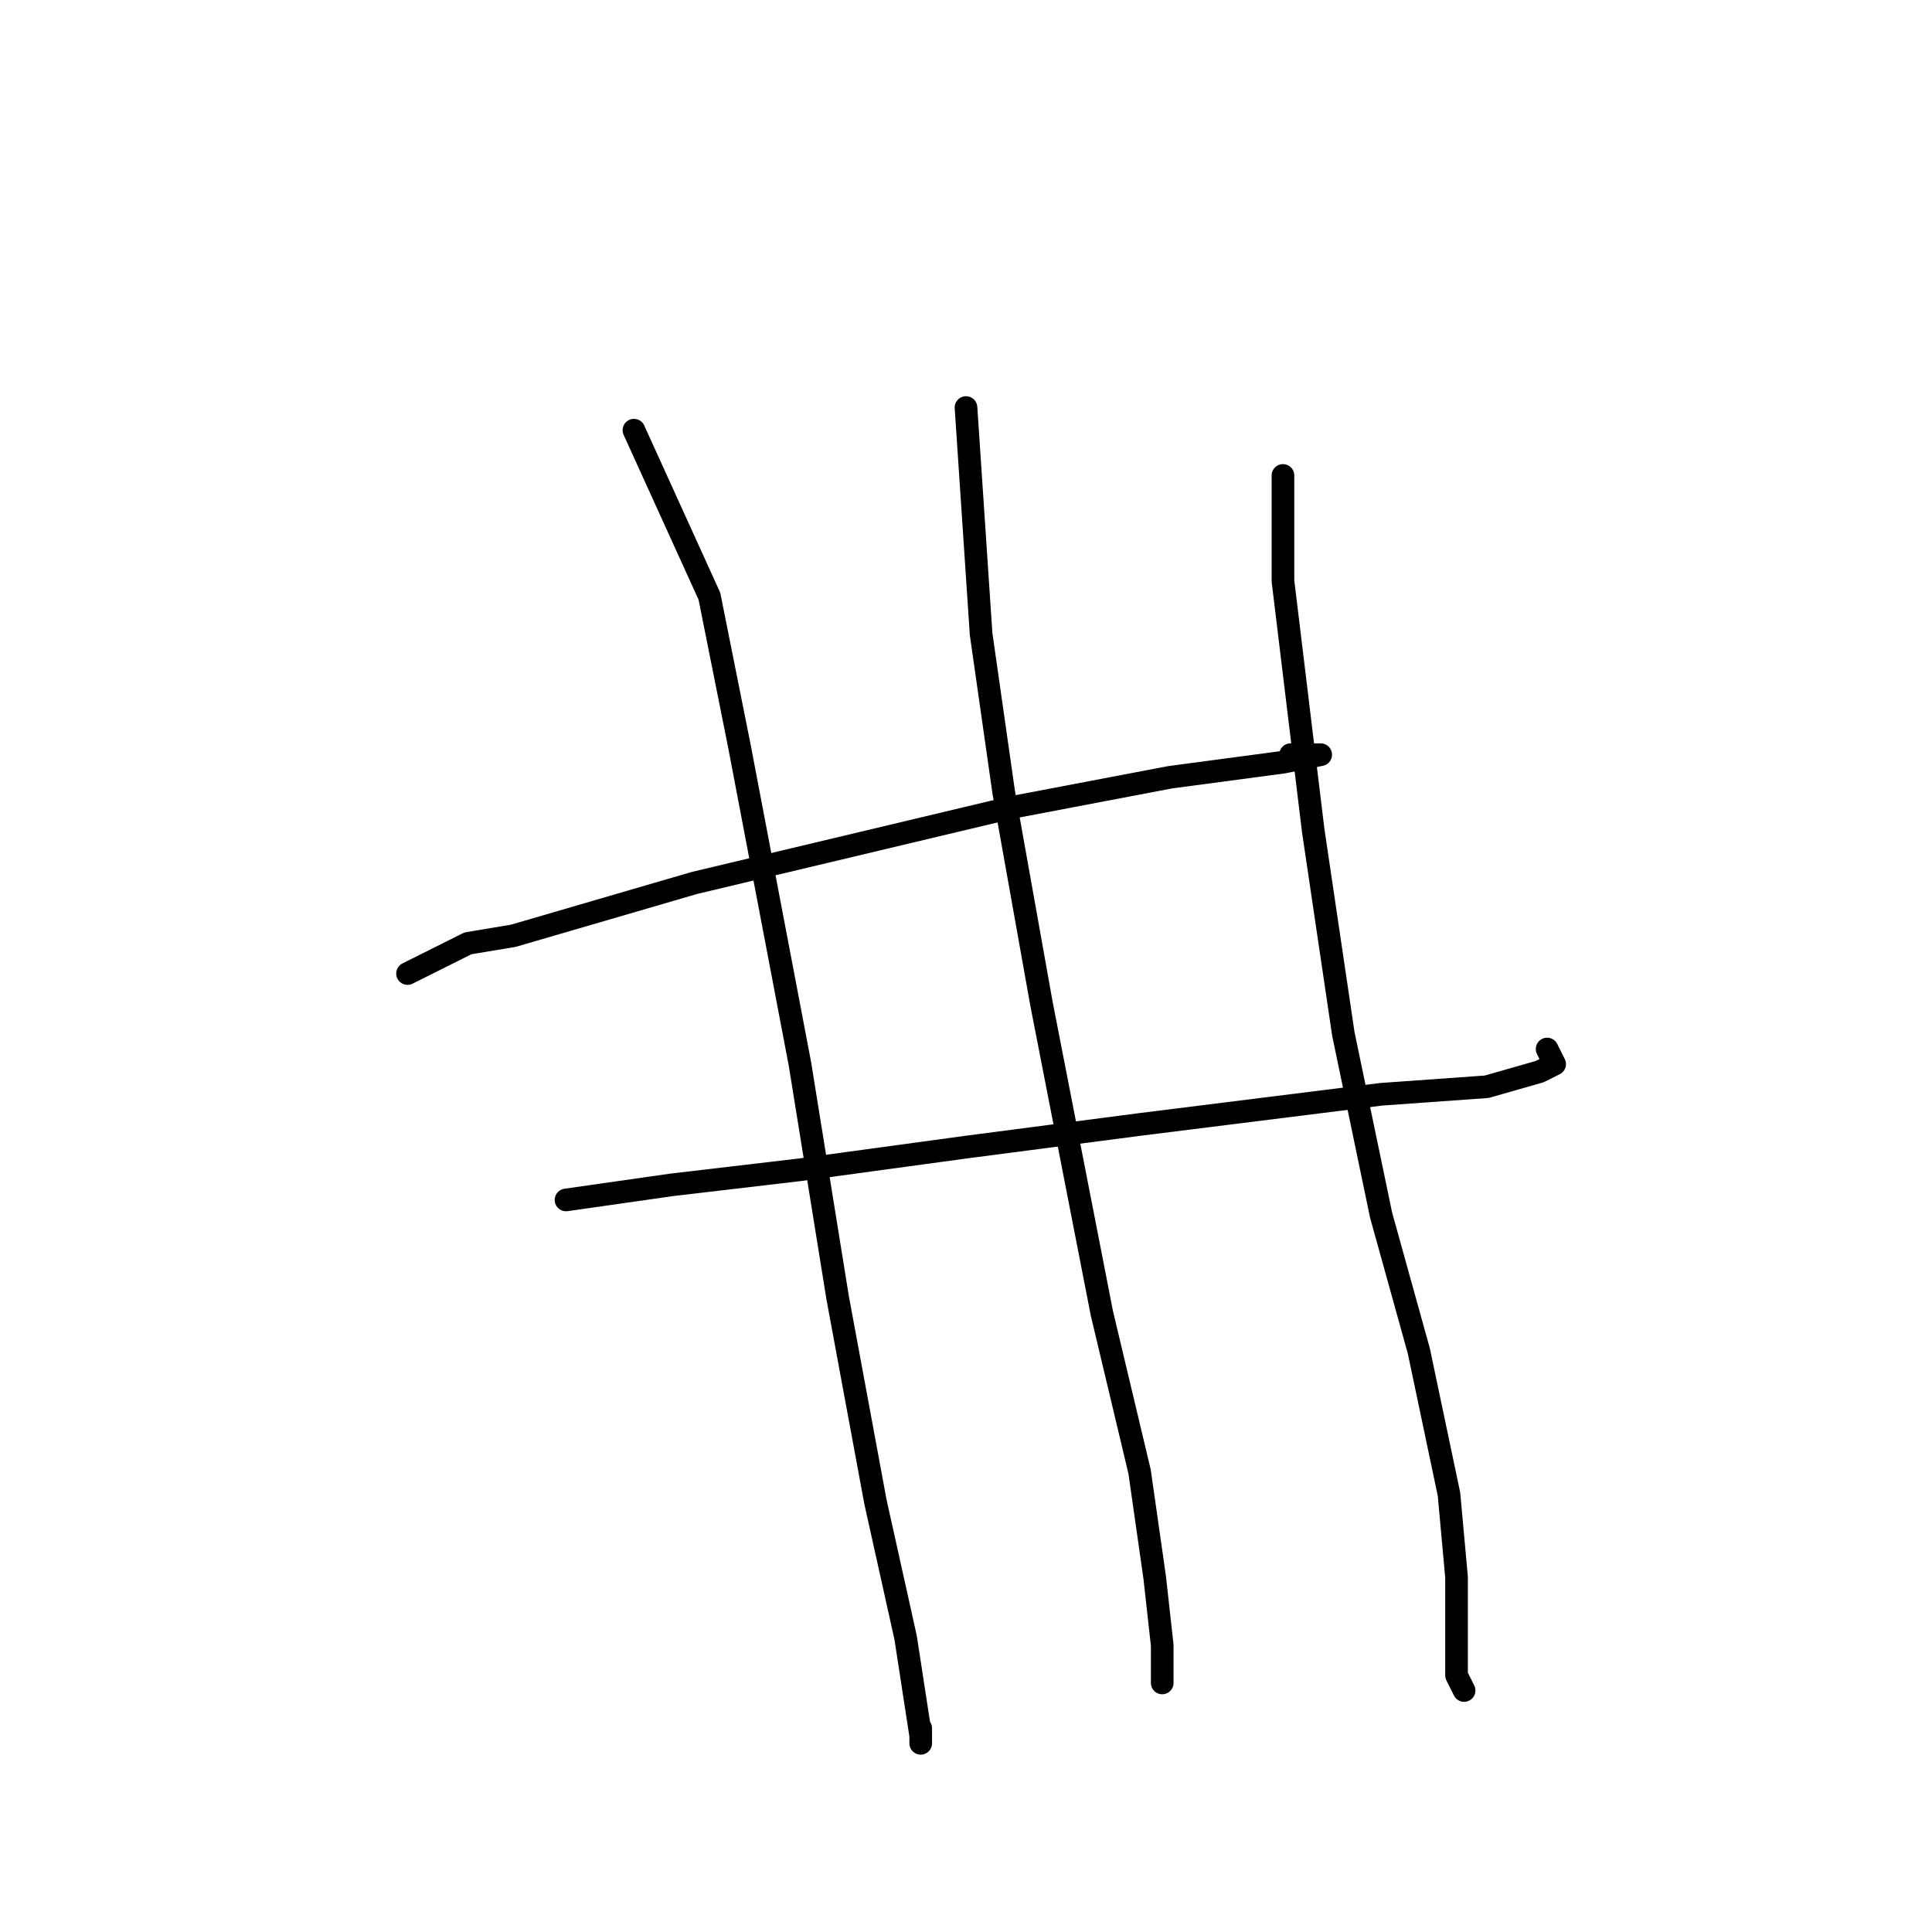 <?xml version="1.0" standalone="no"?>
    <svg width="256" height="256" xmlns="http://www.w3.org/2000/svg" version="1.1">
    <polyline stroke="black" stroke-width="3" stroke-linecap="round" fill="transparent" stroke-linejoin="round" points="54 129 58 127 62 125 68 124 92 117 113 112 134 107 155 103 170 101 175 100 171 100 171 100 " />
        <polyline stroke="black" stroke-width="3" stroke-linecap="round" fill="transparent" stroke-linejoin="round" points="75 159 82 158 89 157 106 155 128 152 151 149 183 145 197 144 204 142 206 141 206 141 205 139 205 139 " />
        <polyline stroke="black" stroke-width="3" stroke-linecap="round" fill="transparent" stroke-linejoin="round" points="84 57 89 68 94 79 98 99 106 141 111 172 116 199 120 217 122 230 122 231 122 229 122 229 " />
        <polyline stroke="black" stroke-width="3" stroke-linecap="round" fill="transparent" stroke-linejoin="round" points="128 54 129 69 130 84 133 105 138 133 146 174 151 195 153 209 154 218 154 222 154 223 154 221 154 219 154 219 " />
        <polyline stroke="black" stroke-width="3" stroke-linecap="round" fill="transparent" stroke-linejoin="round" points="170 63 170 70 170 77 174 110 178 137 183 161 188 179 192 198 193 209 193 216 193 221 193 222 194 224 194 224 " />
        </svg>